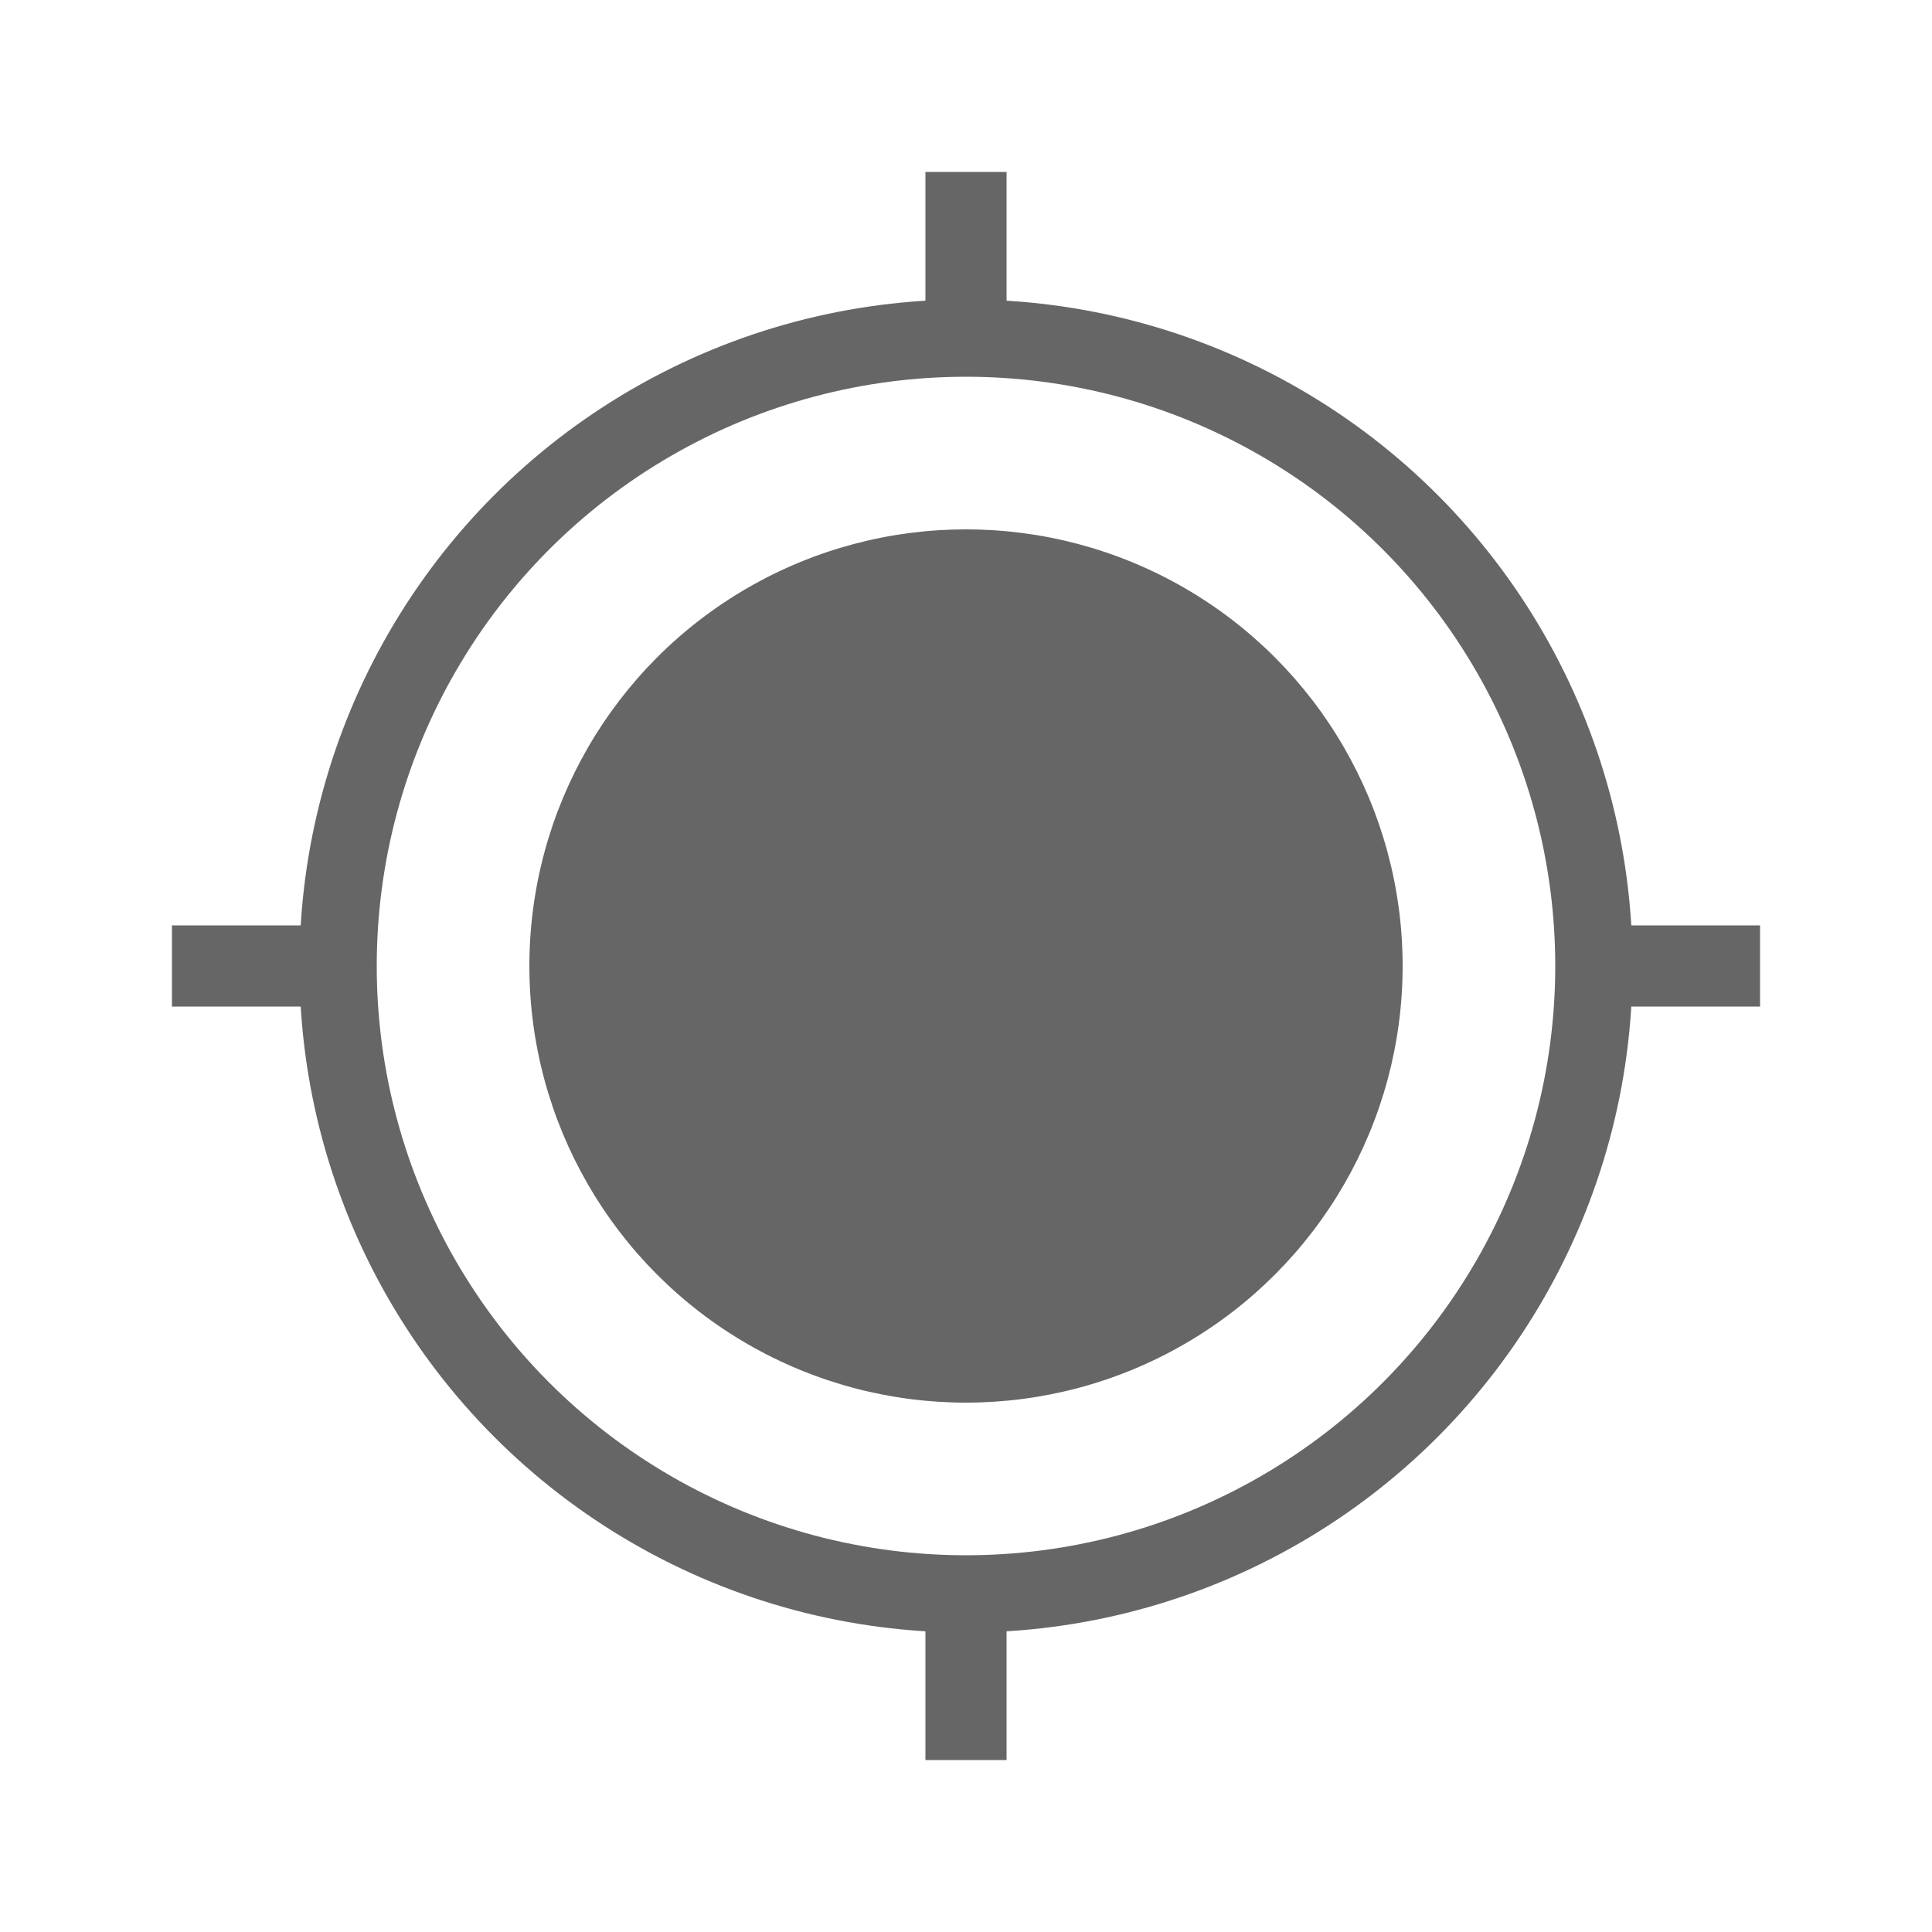 <?xml version="1.0" encoding="utf-8"?>
<svg viewBox="0 0 500 500" xmlns="http://www.w3.org/2000/svg">
  <ellipse style="fill: rgb(102, 102, 102); stroke: rgb(102, 102, 102);" cx="250" cy="250" rx="112.5" ry="112.5" transform="matrix(1, 0, 0, 1, 0, 3.552713678800501e-15)"/>
  <ellipse style="fill: rgba(216, 216, 216, 0); paint-order: fill; stroke-width: 20px; stroke: rgb(102, 102, 102);" cx="250" cy="250" rx="162.5" ry="162.5" transform="matrix(1, 0, 0, 1, 0, 3.552713678800501e-15)"/>
  <rect x="240" width="20" height="40" style="stroke: rgb(102, 102, 102); fill: rgb(102, 102, 102);" y="45" transform="matrix(1, 0, 0, 1, 0, 3.552713678800501e-15)"/>
  <rect x="240" width="20" height="40" style="stroke: rgb(102, 102, 102); fill: rgb(102, 102, 102);" y="415" transform="matrix(1, 0, 0, 1, 0, 3.552713678800501e-15)"/>
  <rect x="415" width="40" height="20" style="stroke: rgb(102, 102, 102); fill: rgb(102, 102, 102);" y="240" transform="matrix(1, 0, 0, 1, 0, 3.552713678800501e-15)"/>
  <rect x="45" width="40" height="20" style="fill: rgb(102, 102, 102); stroke: rgb(102, 102, 102);" y="240" transform="matrix(1, 0, 0, 1, 0, 3.552713678800501e-15)"/>
</svg>